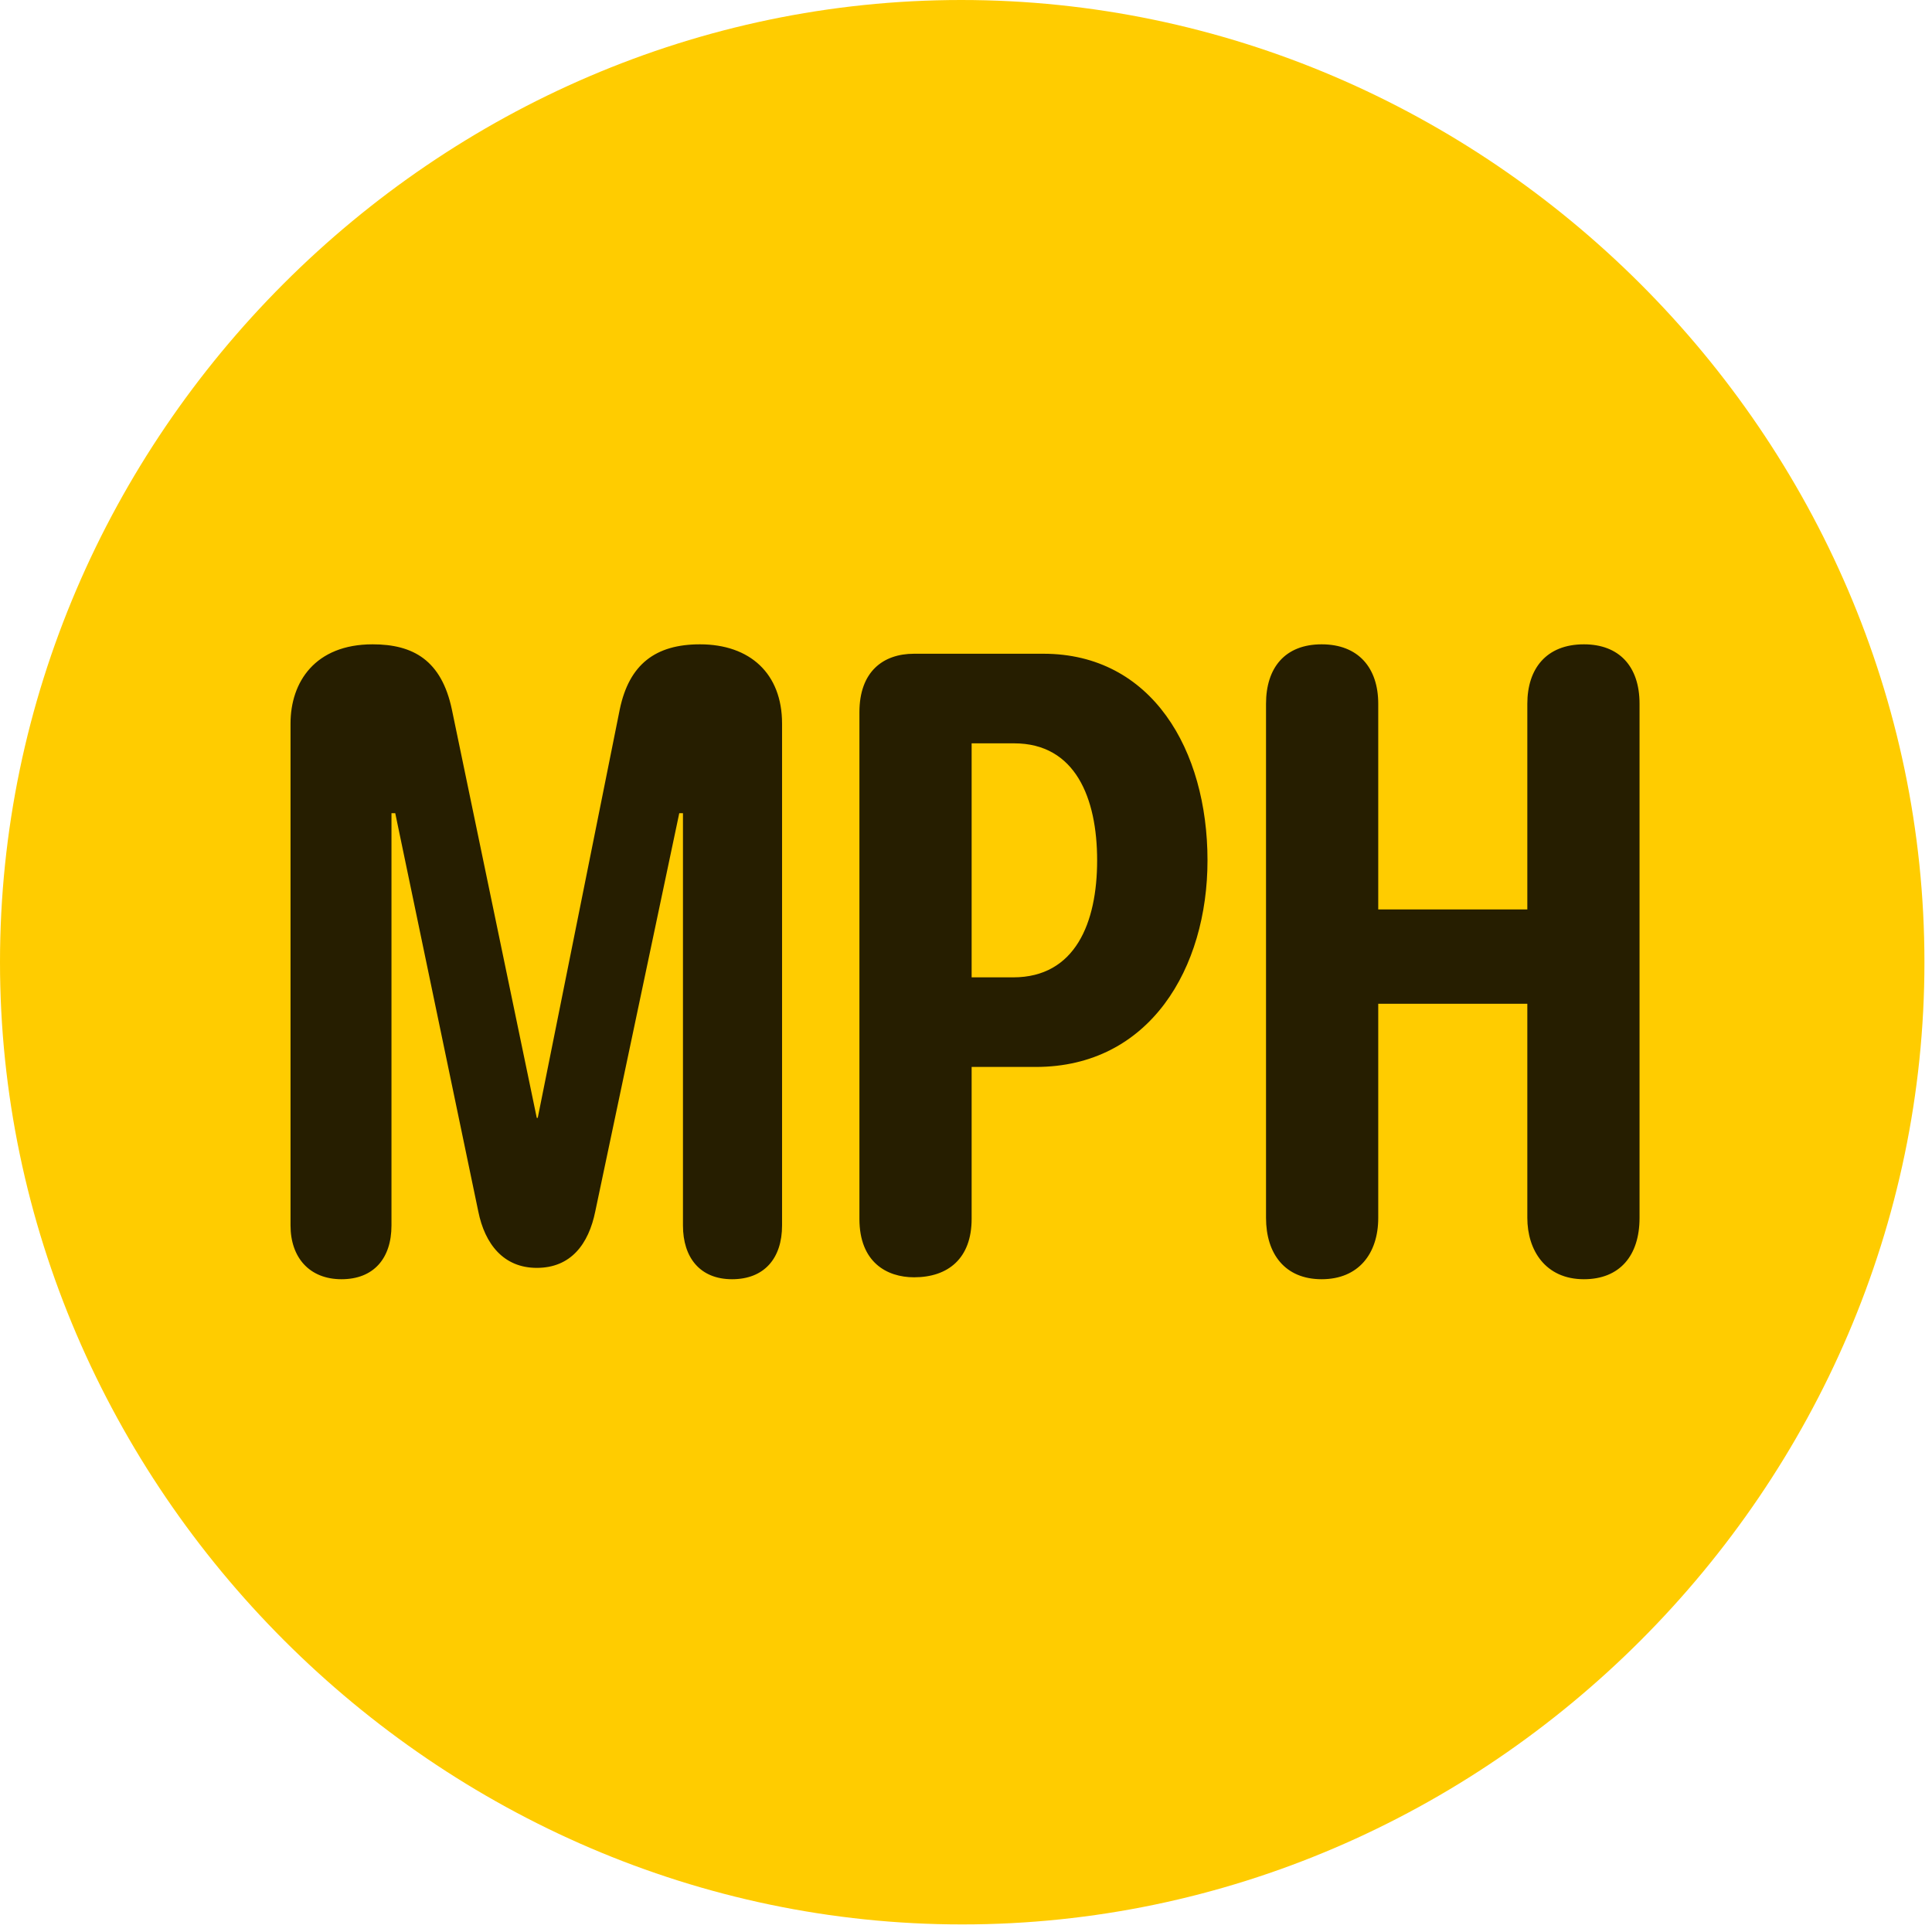 <svg width="24" height="24" viewBox="0 0 24 24" fill="none" xmlns="http://www.w3.org/2000/svg">
<path d="M11.953 23.906C18.492 23.906 23.906 18.48 23.906 11.953C23.906 5.414 18.48 0 11.941 0C5.414 0 0 5.414 0 11.953C0 18.48 5.426 23.906 11.953 23.906Z" fill="#FFCC00"/>
<path d="M4.242 15.891C3.844 15.891 3.609 15.621 3.609 15.223V8.988C3.609 8.473 3.914 8.004 4.629 8.004C5.133 8.004 5.484 8.203 5.613 8.812L6.668 13.887H6.68L7.699 8.812C7.816 8.25 8.145 8.004 8.695 8.004C9.316 8.004 9.715 8.367 9.715 8.988V15.223C9.715 15.633 9.492 15.891 9.094 15.891C8.695 15.891 8.484 15.621 8.484 15.223V10.102H8.438L7.395 15.047C7.312 15.457 7.09 15.75 6.668 15.75C6.258 15.75 6.023 15.457 5.941 15.047L4.91 10.102H4.863V15.223C4.863 15.633 4.641 15.891 4.242 15.891ZM11.355 15.867C11.016 15.867 10.676 15.68 10.676 15.141V8.848C10.676 8.344 10.969 8.121 11.355 8.121H12.961C14.309 8.121 15 9.316 15 10.688C15 12.023 14.285 13.254 12.867 13.254H12.07V15.141C12.07 15.633 11.777 15.867 11.355 15.867ZM12.07 12.141H12.586C13.359 12.141 13.629 11.461 13.629 10.688C13.629 9.914 13.359 9.234 12.598 9.234H12.07V12.141ZM16.418 15.891C15.961 15.891 15.727 15.574 15.727 15.129V8.742C15.727 8.297 15.961 8.004 16.418 8.004C16.875 8.004 17.121 8.297 17.121 8.742V11.297H18.973V8.742C18.973 8.309 19.207 8.004 19.676 8.004C20.109 8.004 20.367 8.273 20.367 8.742V15.129C20.367 15.598 20.121 15.891 19.676 15.891C19.195 15.891 18.973 15.527 18.973 15.129V12.469H17.121V15.129C17.121 15.574 16.875 15.891 16.418 15.891Z" fill="black" fill-opacity="0.85"/>
</svg>
